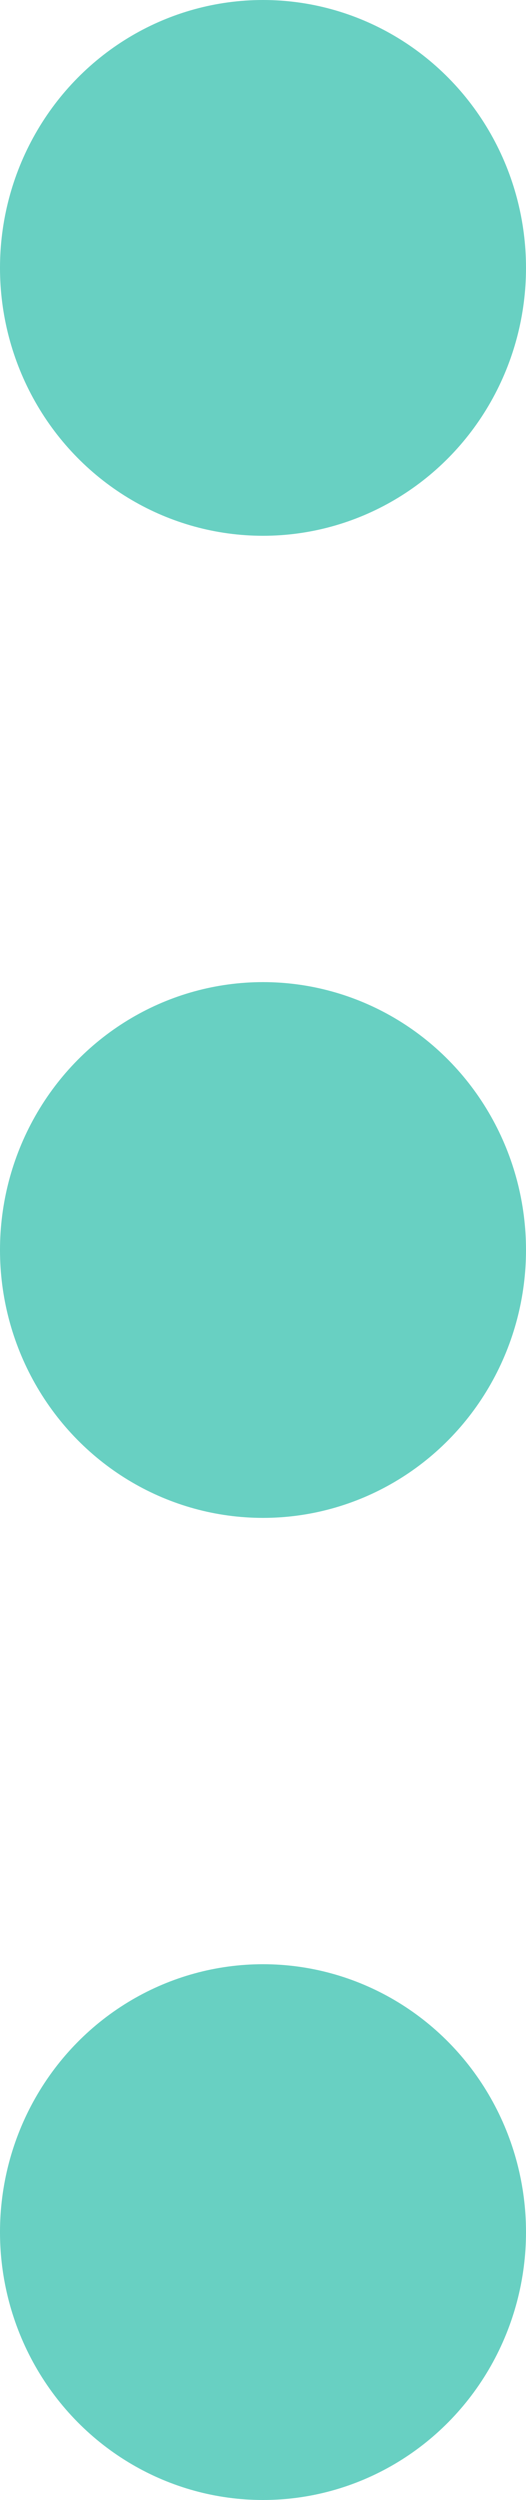 <svg width="4" height="19" viewBox="0 0 4 19" fill="none" xmlns="http://www.w3.org/2000/svg">
<ellipse cx="2" cy="2.036" rx="2.036" ry="2" transform="rotate(90 2 2.036)" fill="#68D0C2"/>
<ellipse cx="2" cy="9.5" rx="2.036" ry="2" transform="rotate(90 2 9.5)" fill="#68D0C2"/>
<ellipse cx="2" cy="16.964" rx="2.036" ry="2" transform="rotate(90 2 16.964)" fill="#68D0C2"/>
</svg>
